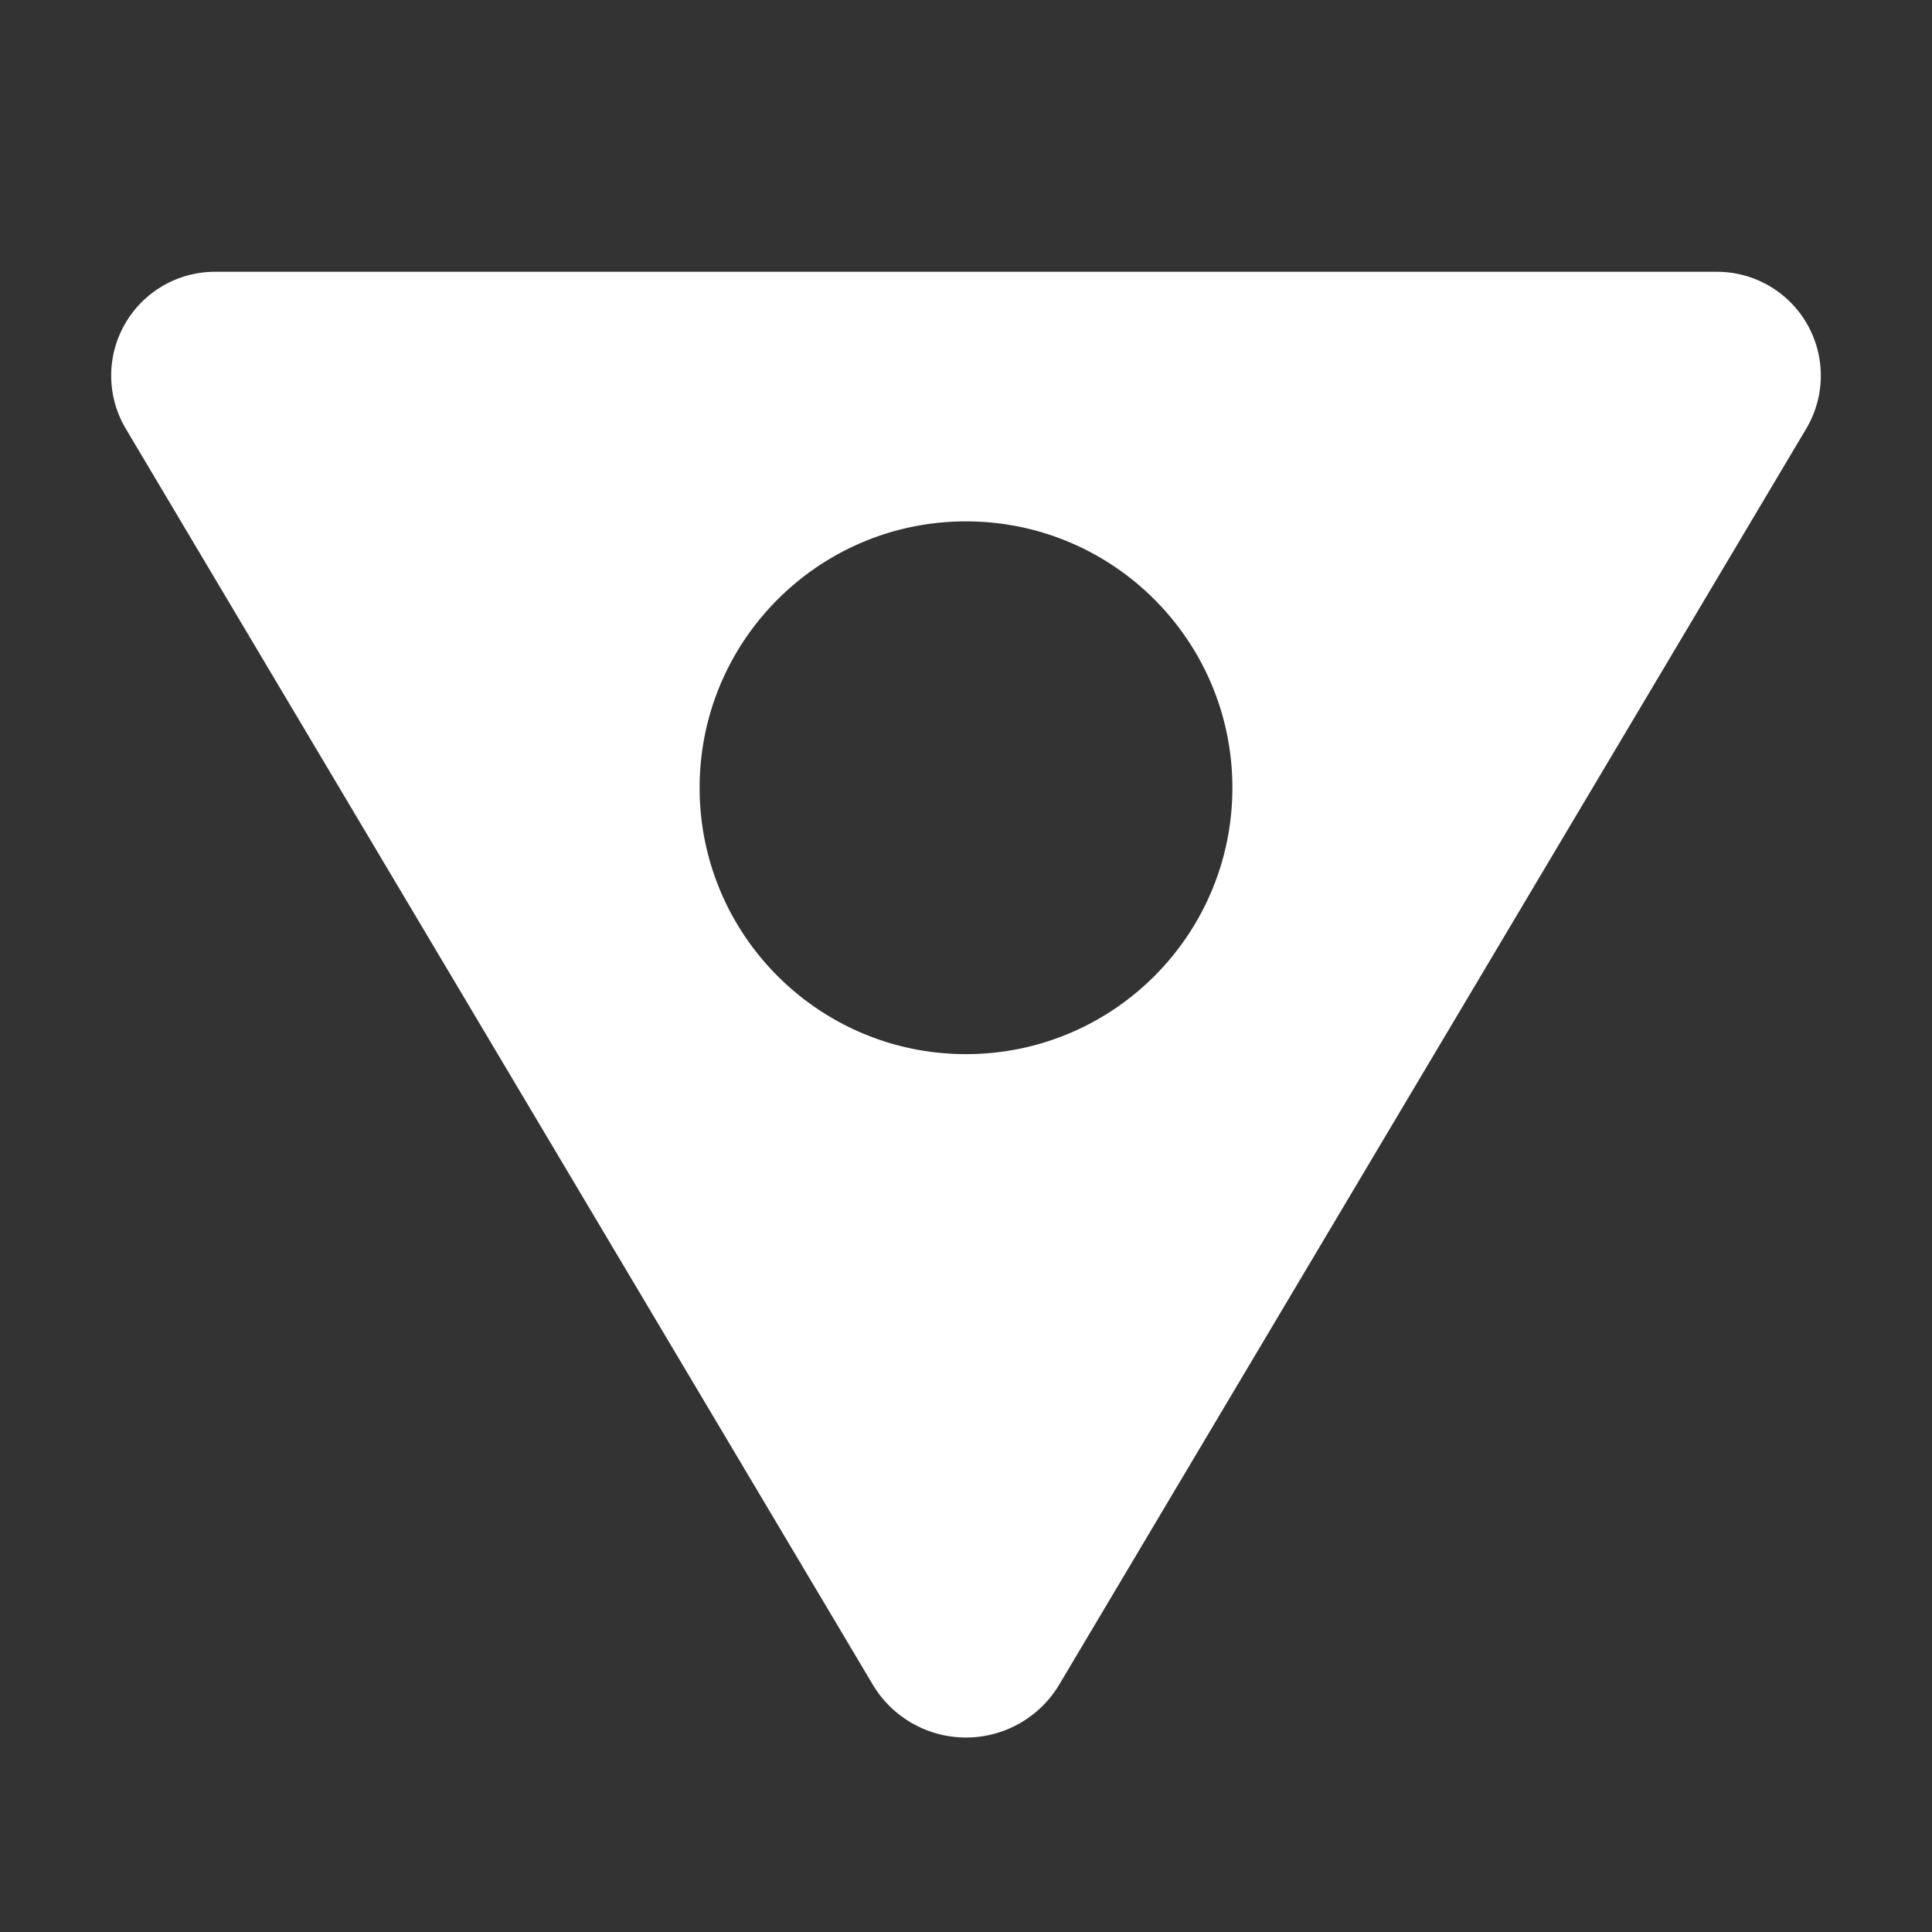 <?xml version="1.0" encoding="UTF-8" standalone="no"?>
<svg
   xmlns:dc="http://purl.org/dc/elements/1.1/"
   xmlns:cc="http://creativecommons.org/ns#"
   xmlns:rdf="http://www.w3.org/1999/02/22-rdf-syntax-ns#"
   xmlns:svg="http://www.w3.org/2000/svg"
   xmlns="http://www.w3.org/2000/svg"
   xmlns:sodipodi="http://sodipodi.sourceforge.net/DTD/sodipodi-0.dtd"
   xmlns:inkscape="http://www.inkscape.org/namespaces/inkscape"
   width="100"
   height="100"
   viewBox="0 0 26.458 26.458"
   version="1.1"
   id="svg8"
   inkscape:version="1.0 (4035a4fb49, 2020-05-01)"
   sodipodi:docname="button-down-sm.svg"
   inkscape:export-filename="button-down-sm.png"
   inkscape:export-xdpi="61.439999"
   inkscape:export-ydpi="61.439999">
  <rect x="0" y="0" width="26.458" height="26.458" fill="#333333" stroke="none"/>
  <defs
     id="defs2">
    <inkscape:path-effect
       effect="fillet_chamfer"
       id="path-fillet"
       is_visible="true"
       lpeversion="1"
       satellites_param="F,0,1,1,0,2.5,0,1 @ F,0,0,1,0,0,0,1 @ F,0,0,1,0,0,0,1 @ F,0,1,1,0,2.5,0,1 @ F,0,0,1,0,0,0,1 @ F,0,0,1,0,0,0,1 @ F,0,1,1,0,2.5,0,1 @ F,0,0,1,0,0,0,1 @ F,0,0,1,0,0,0,1 | F,0,0,1,0,0,0,1 @ F,0,0,1,0,0,0,1 @ F,0,0,1,0,0,0,1 @ F,0,0,1,0,0,0,1"
       unit="px"
       method="auto"
       mode="F"
       radius="2.5"
       chamfer_steps="1"
       flexible="false"
       use_knot_distance="true"
       apply_no_radius="true"
       apply_with_radius="true"
       only_selected="true"
       hide_knots="false" />
  </defs>
  <sodipodi:namedview
     borderlayer="true"
     inkscape:showpageshadow="false"
     inkscape:pagecheckerboard="true"
     width="100px"
     units="px"
     inkscape:snap-global="true"
     inkscape:snap-bbox="true"
     showgrid="false"
     inkscape:document-rotation="0"
     inkscape:current-layer="layer1"
     inkscape:document-units="px"
     inkscape:cy="560"
     inkscape:cx="400"
     inkscape:zoom="0.35"
     inkscape:pageshadow="2"
     inkscape:pageopacity="0.0"
     borderopacity="1.0"
     bordercolor="#666666"
     pagecolor="#ffffff"
     id="base"
     inkscape:snap-bbox-midpoints="true" />
  <g
     id="layer1"
     inkscape:groupmode="layer"
     inkscape:label="Layer 1">
    <path
       id="icon"
       style="color:#000000;overflow:visible;fill:#ffffff;stroke-width:1.058;stroke-linecap:round;stroke-linejoin:round"
       d="M 11.951,23.068 10.033,19.843 3.64,9.095 1.722,5.87 A 1.422,1.422 119.628 0 1 2.944,3.722 H 6.837 19.622 23.514 A 1.422,1.422 60.372 0 1 24.736,5.87 L 22.818,9.095 16.425,19.843 14.507,23.068 A 1.487,1.487 180 0 1 11.951,23.068 Z M 13.229,14.436 C 15.244,14.436 16.877,12.803 16.877,10.788 16.877,8.774 15.244,7.14 13.229,7.14 11.215,7.14 9.581,8.774 9.581,10.788 9.581,12.803 11.215,14.436 13.229,14.436 Z"
       sodipodi:nodetypes="cccccccccczzzzz"
       inkscape:path-effect="#path-fillet"
       inkscape:original-d="M 13.229166,25.216743 10.032919,19.842994 3.6404262,9.0954949 0.44417966,3.7217459 H 6.836673 19.621659 26.014153 L 22.817906,9.0954949 C 20.687074,12.677995 18.556243,16.260496 16.425412,19.842994 Z M 13.229166,14.436174 C 15.243811,14.436174 16.877089,12.802896 16.877089,10.78825 16.877089,8.7736049 15.243811,7.1403259 13.229166,7.1403259 11.21452,7.1403259 9.5812432,8.7736049 9.5812432,10.78825 9.5812432,12.802896 11.21452,14.436174 13.229166,14.436174 Z" />
  </g>
  <inkscape:templateinfo>
    <inkscape:name>square-icon-100px</inkscape:name>
    <inkscape:author>Ernest Gu</inkscape:author>
    <inkscape:date>2020-08-13</inkscape:date>
  </inkscape:templateinfo>
</svg>

